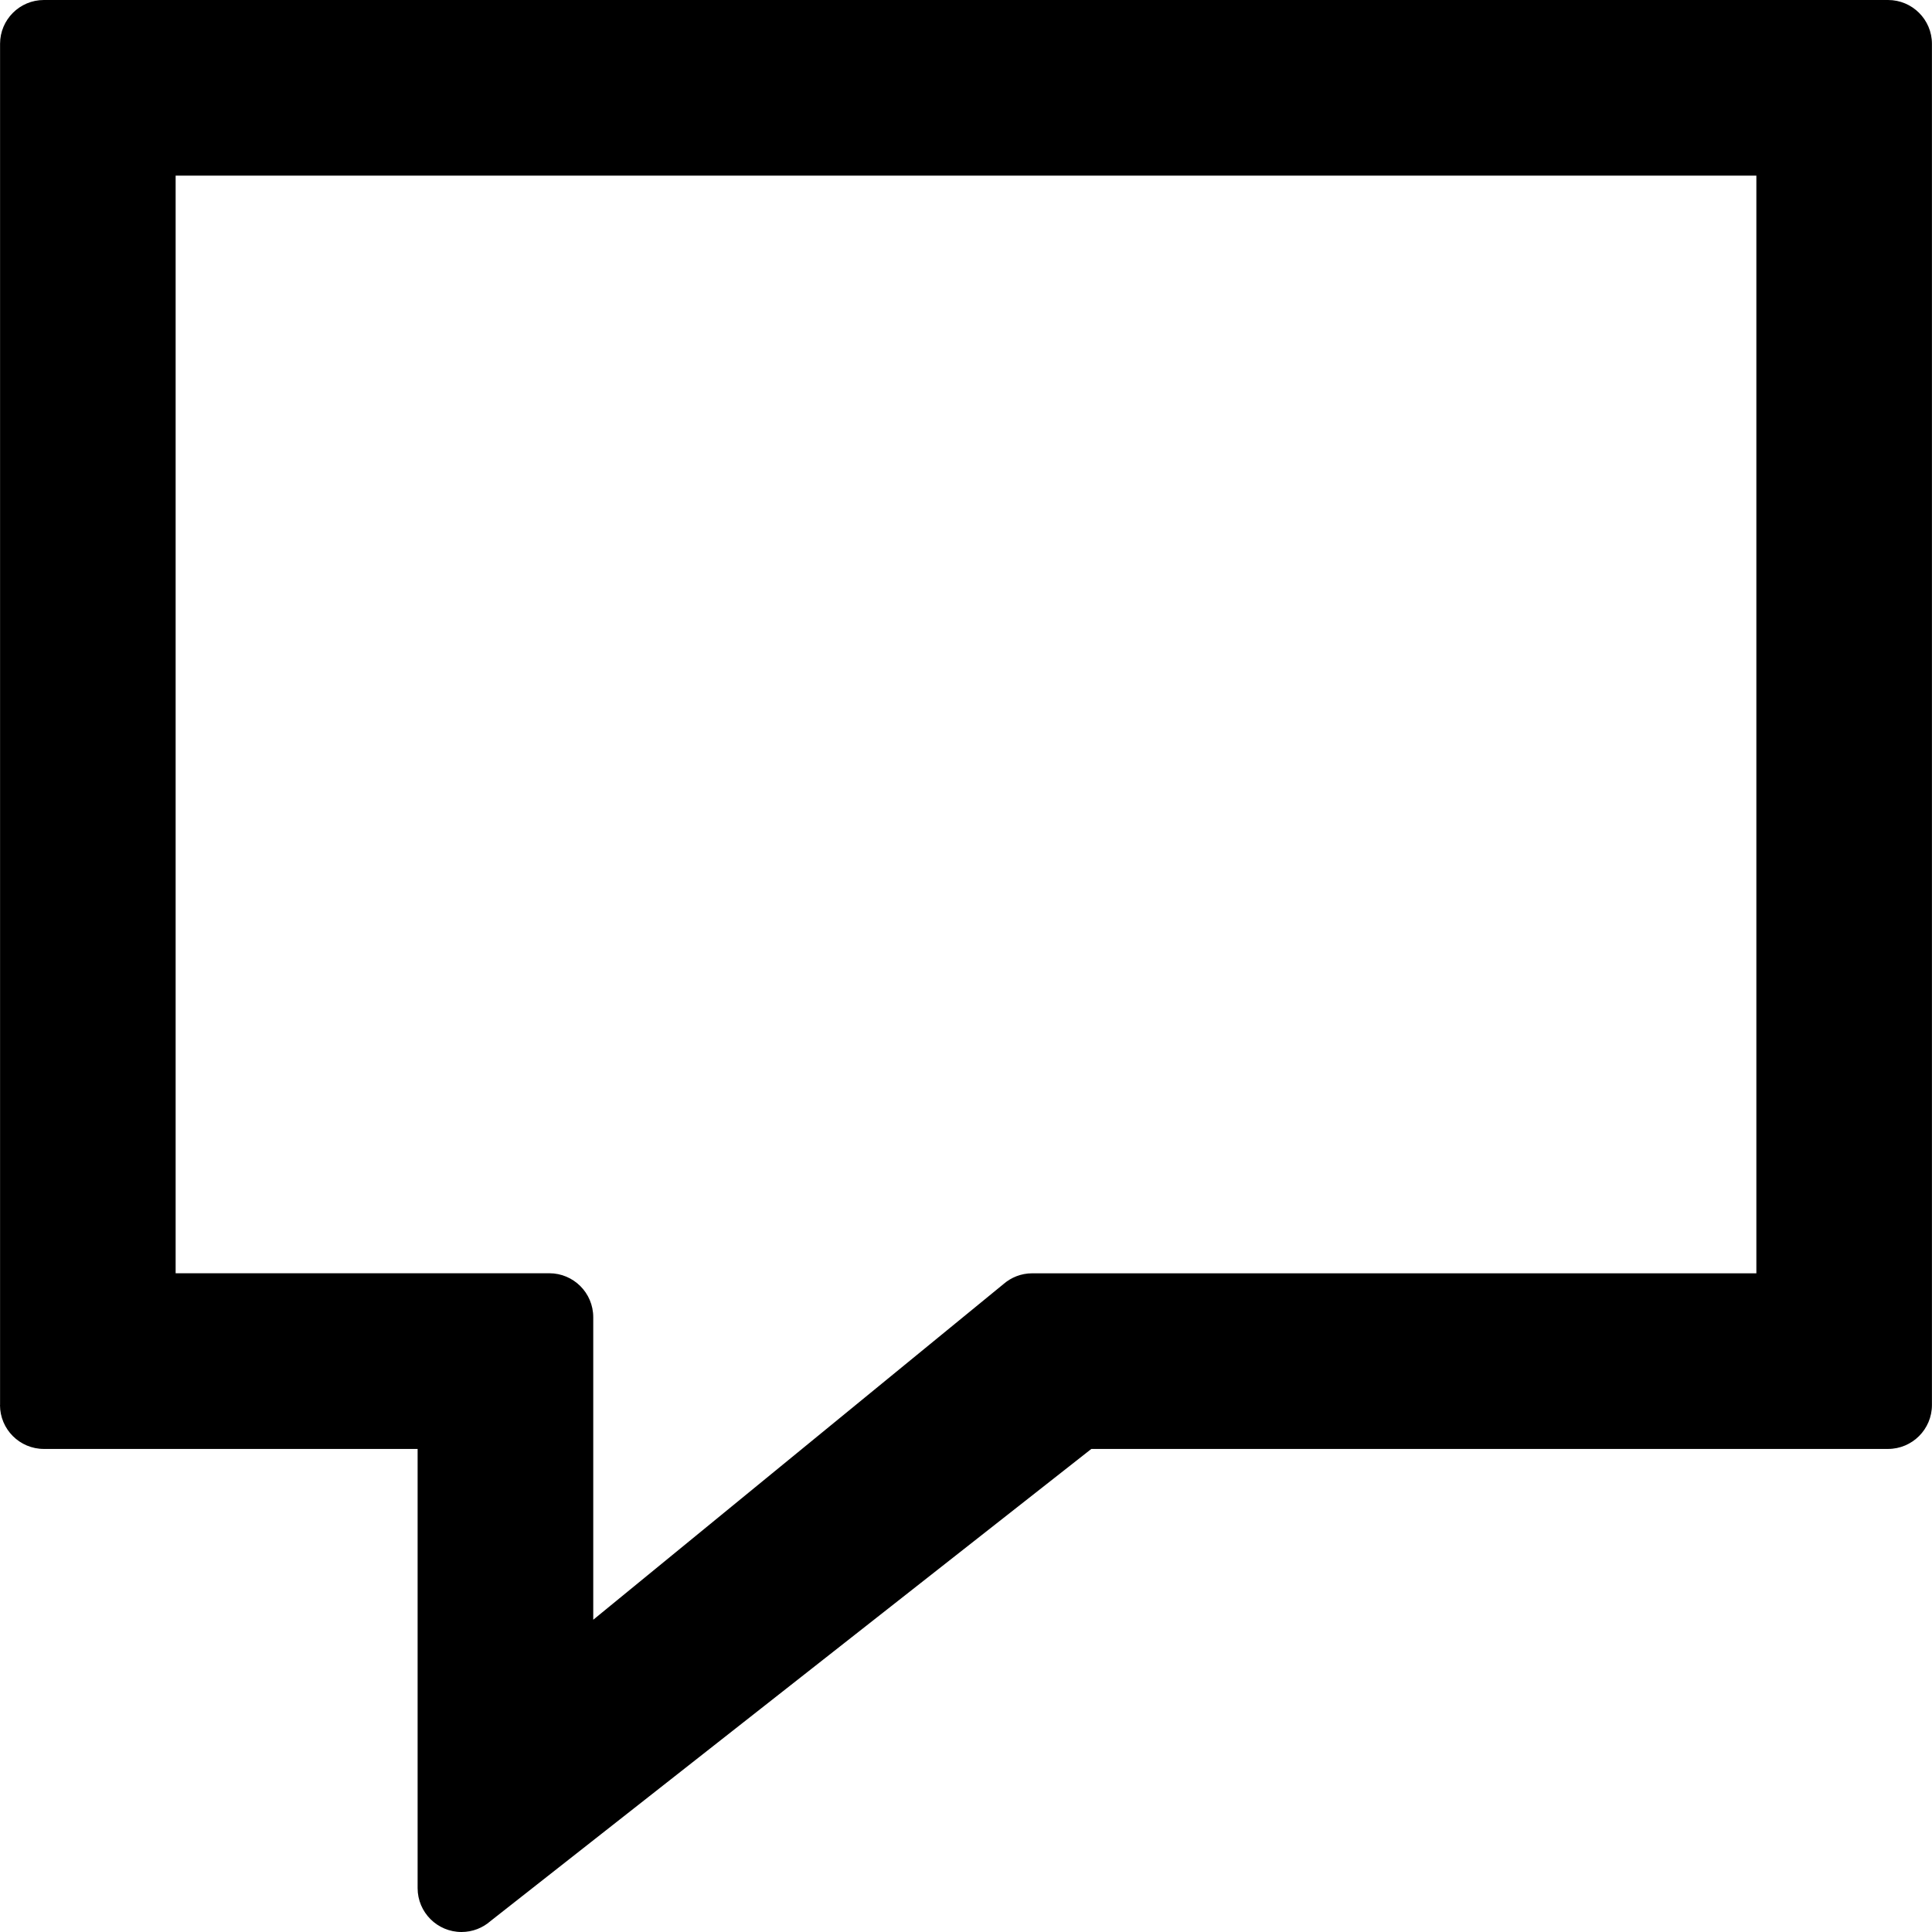 <!-- Generated by IcoMoon.io -->
<svg version="1.1" xmlns="http://www.w3.org/2000/svg" width="32" height="32" viewBox="0 0 32 32">
<title>comic</title>
<path d="M0.001 23.271v-22.545c0 0 0 0 0 0 0-0.401 0.325-0.726 0.726-0.726 0.001 0 0.001 0 0.002 0h30.543c0 0 0 0 0 0 0.401 0 0.727 0.325 0.727 0.726v22.545c0 0.402-0.326 0.728-0.728 0.728v0h-13.195l-9.952 7.82c-0.127 0.112-0.296 0.181-0.48 0.181-0.401 0-0.727-0.325-0.727-0.727 0-0 0-0 0-0.001v0-7.273h-6.189c-0 0-0.001 0-0.001 0-0.401 0-0.727-0.325-0.727-0.727 0-0 0-0.001 0-0.001v0zM17.1 21.090h11.991v-18.181h-26.182v18.18h6.189c0.402 0 0.728 0.326 0.728 0.728v0 5.011l6.794-5.559c0.127-0.111 0.294-0.179 0.476-0.179 0.001 0 0.002 0 0.003 0h-0z"></path>
</svg>
